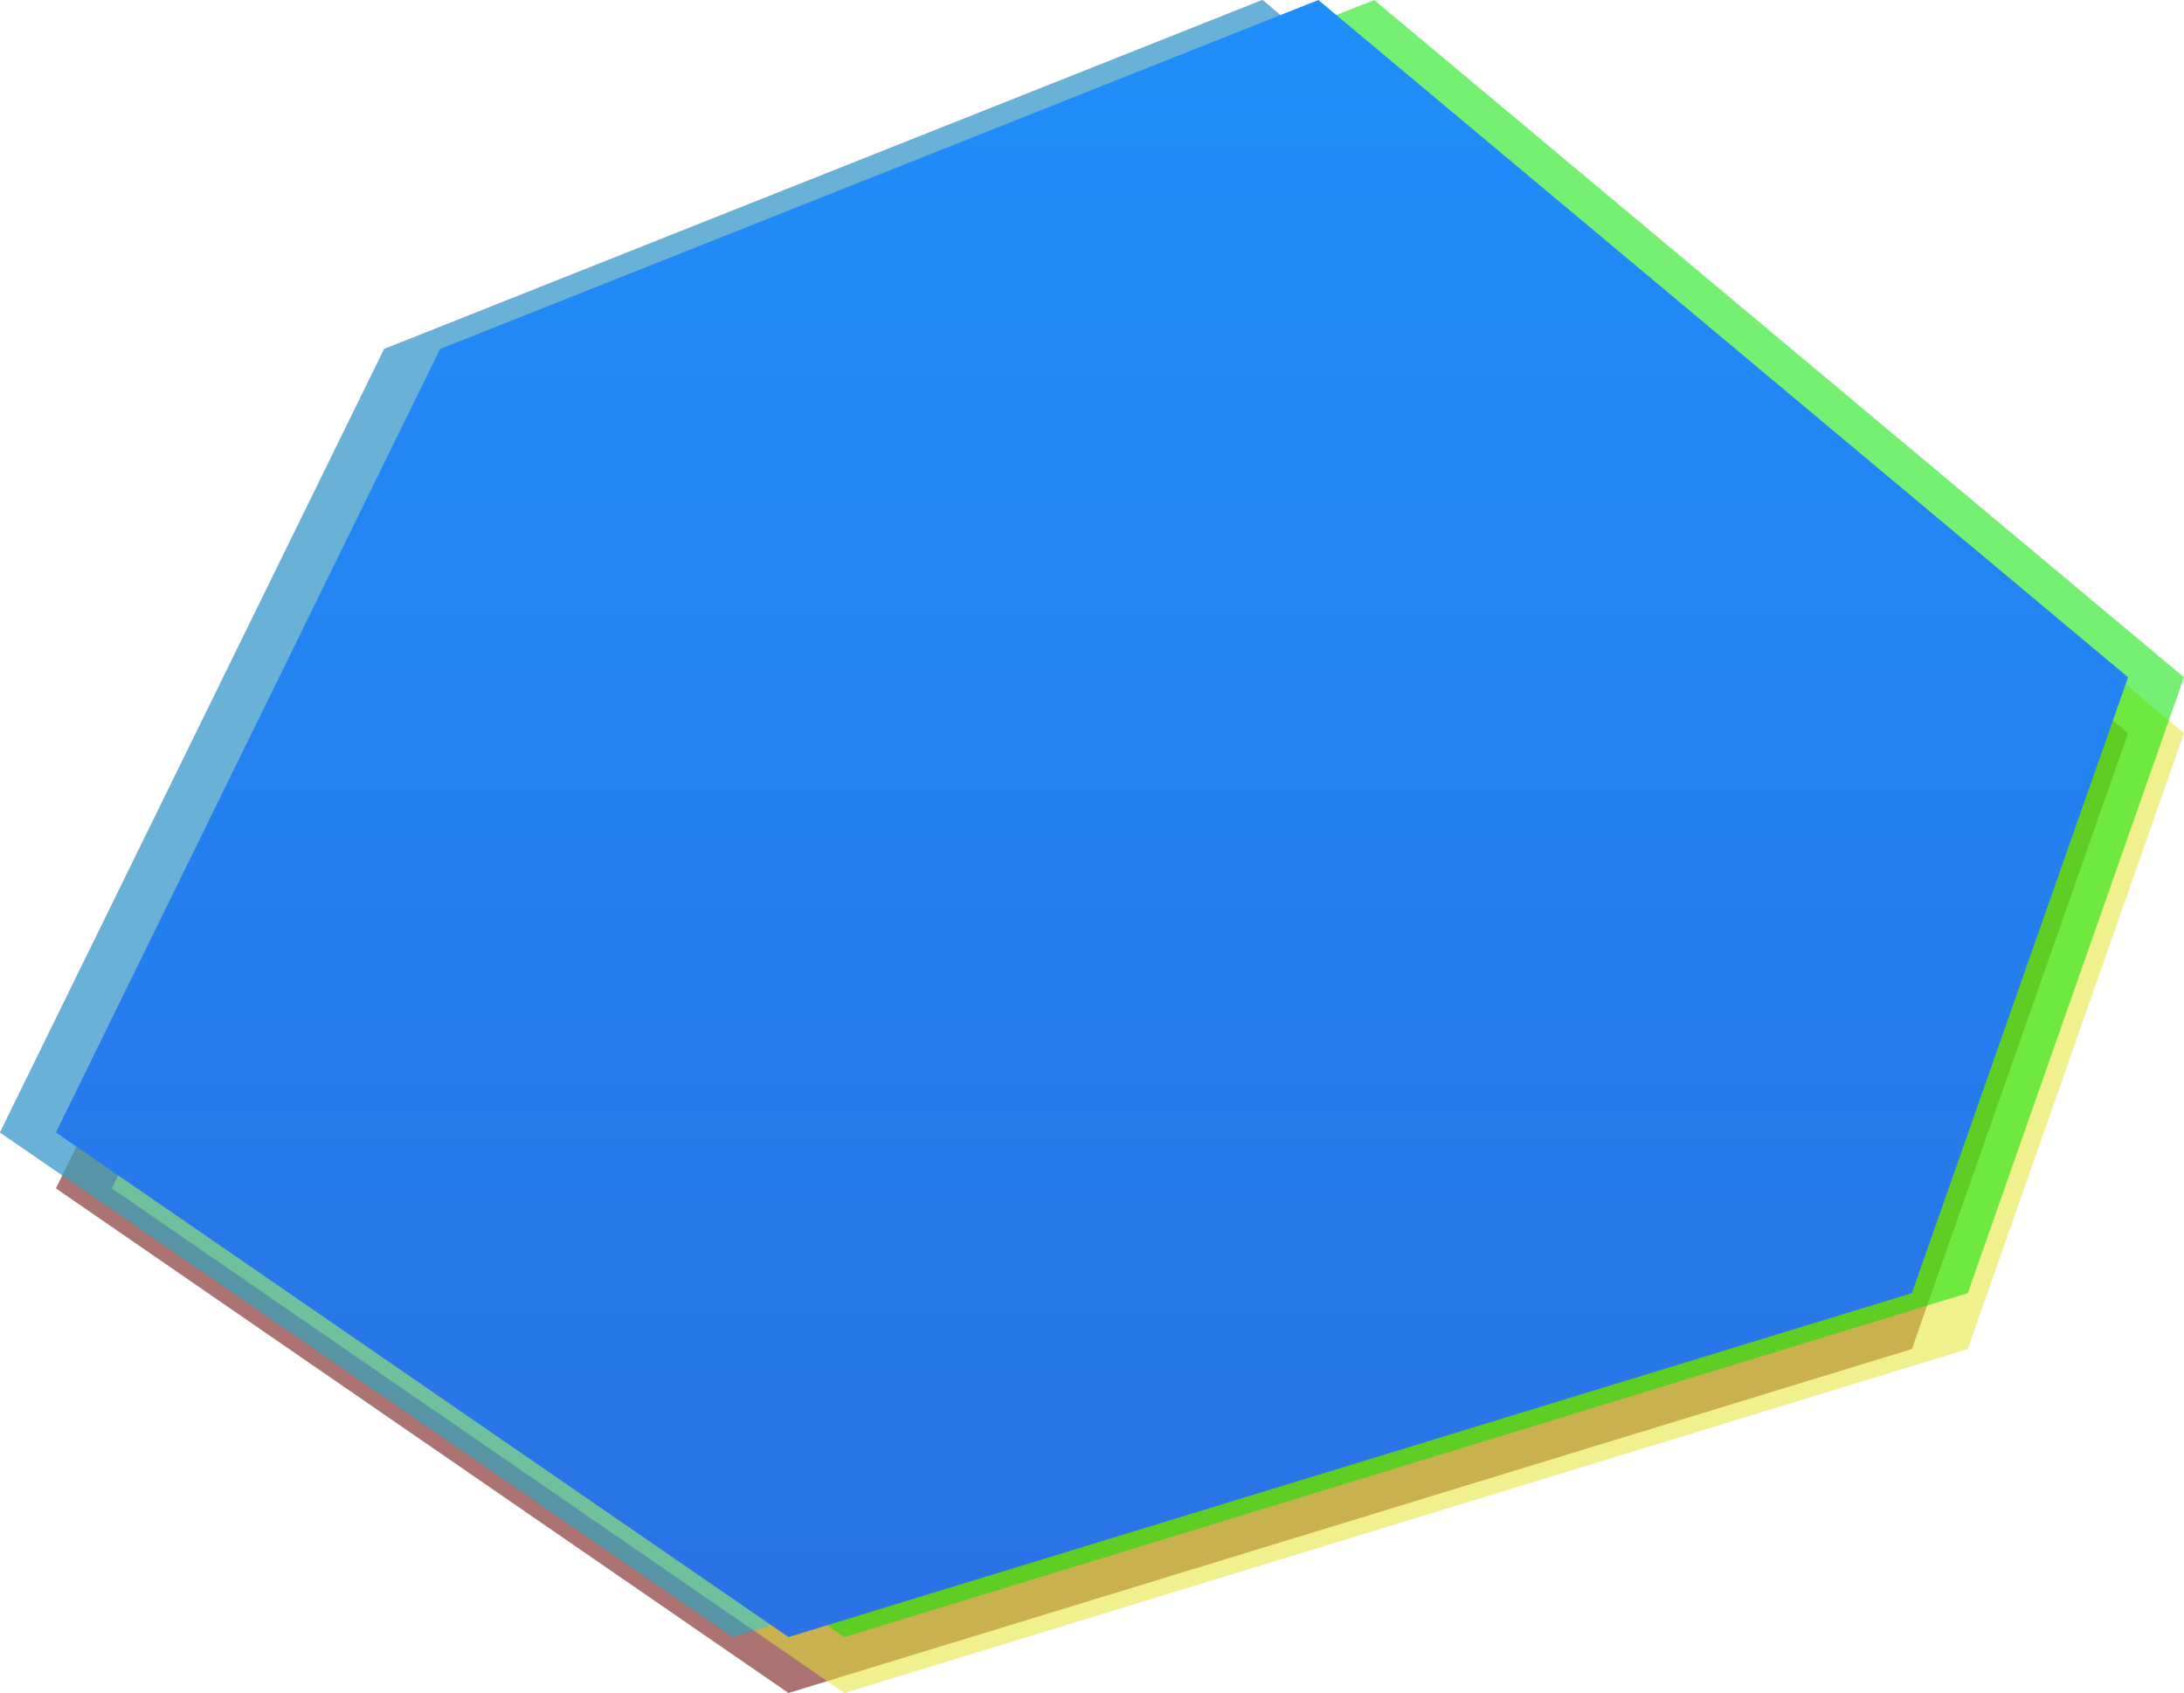 <svg xmlns="http://www.w3.org/2000/svg" width="39.056" height="30.276" viewBox="0 0 39.056 30.276">
    <defs>
        <linearGradient id="cagkaflp0a" x1=".5" x2=".5" y2="1" gradientUnits="objectBoundingBox">
            <stop offset="0" stop-color="#1f8efa"/>
            <stop offset="1" stop-color="#2a72e5"/>
        </linearGradient>
    </defs>
    <g data-name="그룹 6622">
        <path d="M22.575-6.252 37.056 5.86 33.19 16.873 13.1 23.024 0 14 6.87-.011z" transform="translate(0 6.252)" style="opacity:.55;fill:#609"/>
        <path d="M22.575-6.252 37.056 5.86 33.19 16.873 13.1 23.024 0 14 6.87-.011z" transform="translate(1 7.252)" style="fill:#660200;opacity:.55"/>
        <path d="M22.575-6.252 37.056 5.86 33.19 16.873 13.1 23.024 0 14 6.87-.011z" transform="translate(2 7.252)" style="fill:#e4e433;opacity:.55"/>
        <path d="M22.575-6.252 37.056 5.86 33.19 16.873 13.1 23.024 0 14 6.87-.011z" transform="translate(2 6.252)" style="fill:#06e400;opacity:.55"/>
        <path d="M22.575-6.252 37.056 5.86 33.19 16.873 13.1 23.024 0 14 6.87-.011z" transform="translate(0 6.252)" style="fill:#33e4e4;opacity:.55"/>
        <path d="M22.575-6.252 37.056 5.86 33.19 16.873 13.1 23.024 0 14 6.87-.011z" transform="translate(1 6.252)" style="fill:url(#cagkaflp0a)"/>
    </g>
</svg>
